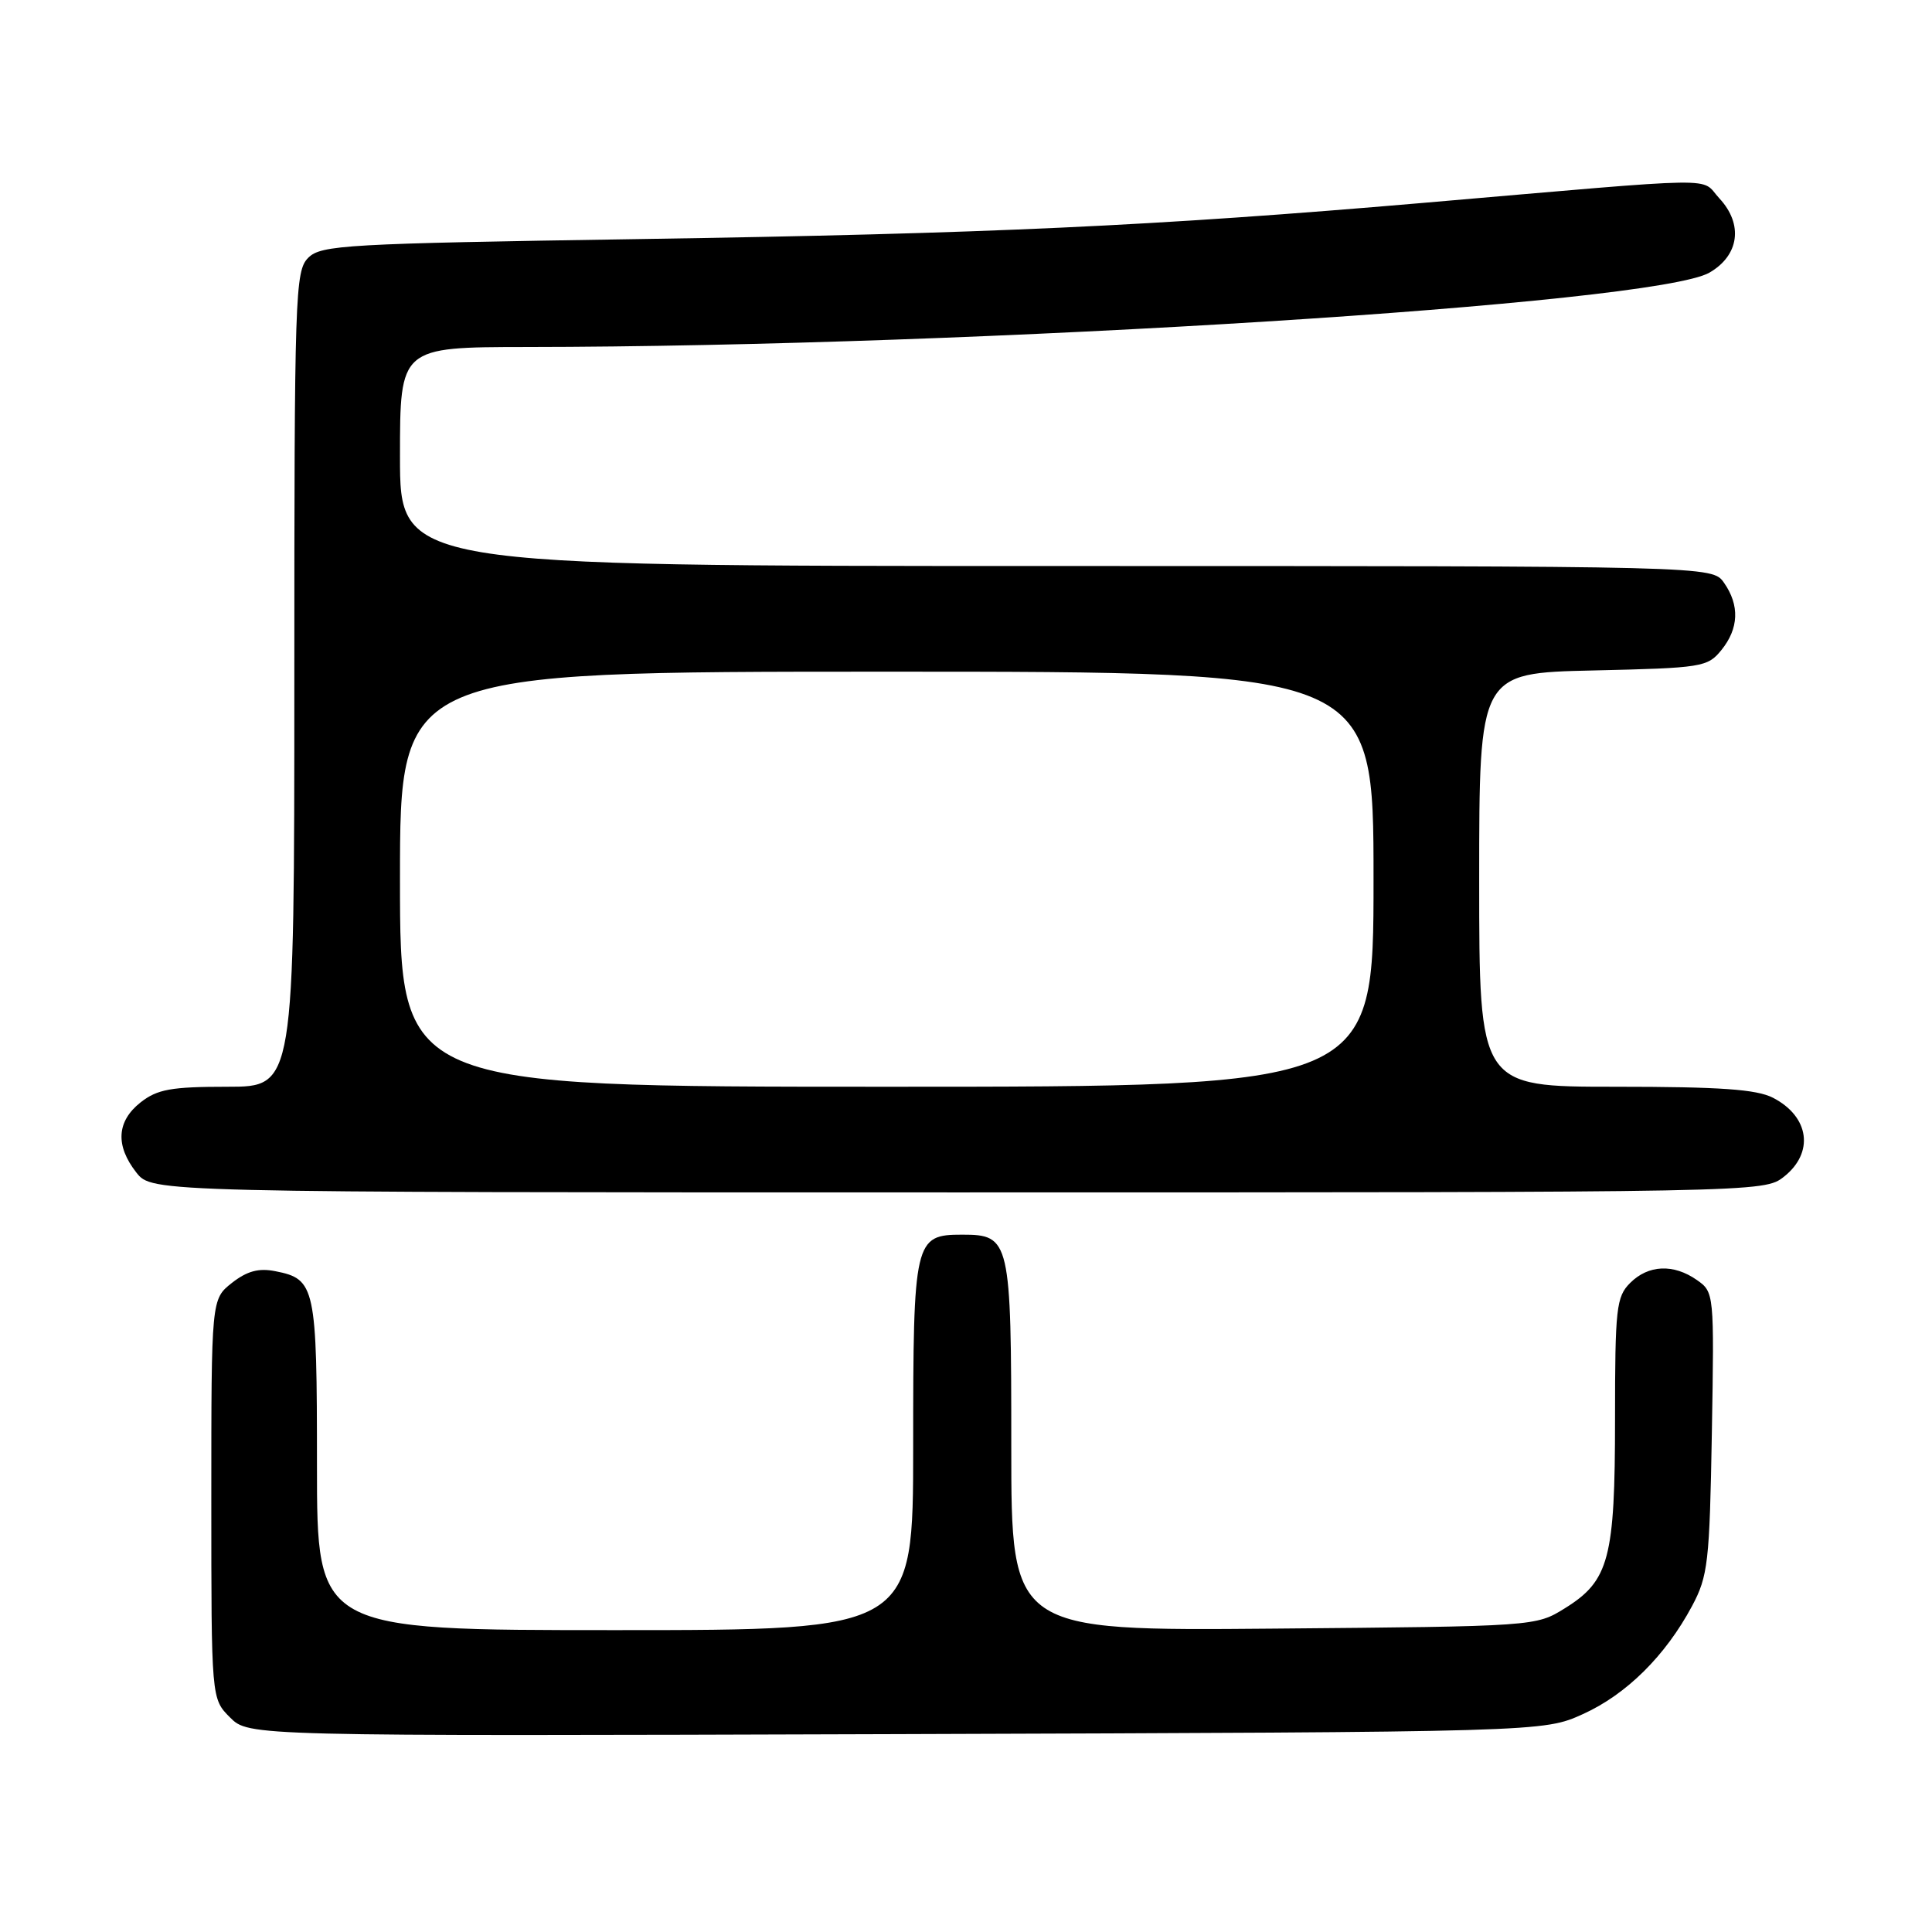 <?xml version="1.0" encoding="UTF-8" standalone="no"?>
<!DOCTYPE svg PUBLIC "-//W3C//DTD SVG 1.1//EN" "http://www.w3.org/Graphics/SVG/1.1/DTD/svg11.dtd" >
<svg xmlns="http://www.w3.org/2000/svg" xmlns:xlink="http://www.w3.org/1999/xlink" version="1.1" viewBox="0 0 256 256">
 <g >
 <path fill="currentColor"
d=" M 209.74 227.13 C 215.51 224.52 220.68 219.40 224.21 212.80 C 226.32 208.84 226.53 207.03 226.83 189.86 C 227.15 171.37 227.13 171.21 224.85 169.61 C 221.75 167.44 218.42 167.58 216.00 170.00 C 214.17 171.83 214.00 173.33 214.00 188.03 C 214.00 206.52 213.22 209.46 207.36 213.10 C 203.50 215.50 203.46 215.50 168.75 215.80 C 134.00 216.10 134.00 216.10 134.00 191.74 C 134.00 164.27 133.85 163.60 127.50 163.60 C 121.16 163.60 121.00 164.27 121.00 191.69 C 121.00 216.00 121.00 216.00 81.50 216.00 C 42.00 216.00 42.00 216.00 42.00 194.19 C 42.00 170.46 41.79 169.48 36.48 168.44 C 34.28 168.00 32.74 168.42 30.73 169.99 C 28.00 172.15 28.00 172.15 28.00 198.62 C 28.00 225.09 28.00 225.09 30.48 227.57 C 32.96 230.05 32.96 230.05 118.73 229.78 C 204.50 229.50 204.50 229.50 209.74 227.13 Z  M 236.37 155.93 C 240.42 152.74 239.77 147.96 234.93 145.46 C 232.75 144.34 227.94 144.00 214.05 144.00 C 196.00 144.00 196.00 144.00 196.00 116.59 C 196.00 89.18 196.00 89.18 211.09 88.84 C 225.54 88.51 226.26 88.40 228.09 86.14 C 230.41 83.28 230.53 80.20 228.44 77.22 C 226.89 75.00 226.89 75.00 139.94 75.00 C 53.00 75.00 53.00 75.00 53.00 60.50 C 53.00 46.00 53.00 46.00 69.75 45.98 C 129.61 45.93 219.26 40.29 226.50 36.13 C 230.46 33.85 231.02 29.72 227.83 26.29 C 225.17 23.44 229.28 23.38 188.50 26.89 C 152.88 29.95 131.07 30.96 84.59 31.68 C 45.76 32.28 42.54 32.46 40.84 34.16 C 39.10 35.90 39.00 38.95 39.00 90.00 C 39.00 144.00 39.00 144.00 30.13 144.00 C 22.68 144.00 20.85 144.33 18.63 146.07 C 15.46 148.57 15.26 151.79 18.07 155.37 C 20.15 158.00 20.15 158.00 126.94 158.00 C 233.46 158.00 233.74 157.99 236.37 155.93 Z  M 53.00 116.50 C 53.00 89.00 53.00 89.00 117.50 89.00 C 182.00 89.00 182.00 89.00 182.00 116.50 C 182.00 144.00 182.00 144.00 117.50 144.00 C 53.00 144.00 53.00 144.00 53.00 116.50 Z "/>
</g>
</svg>